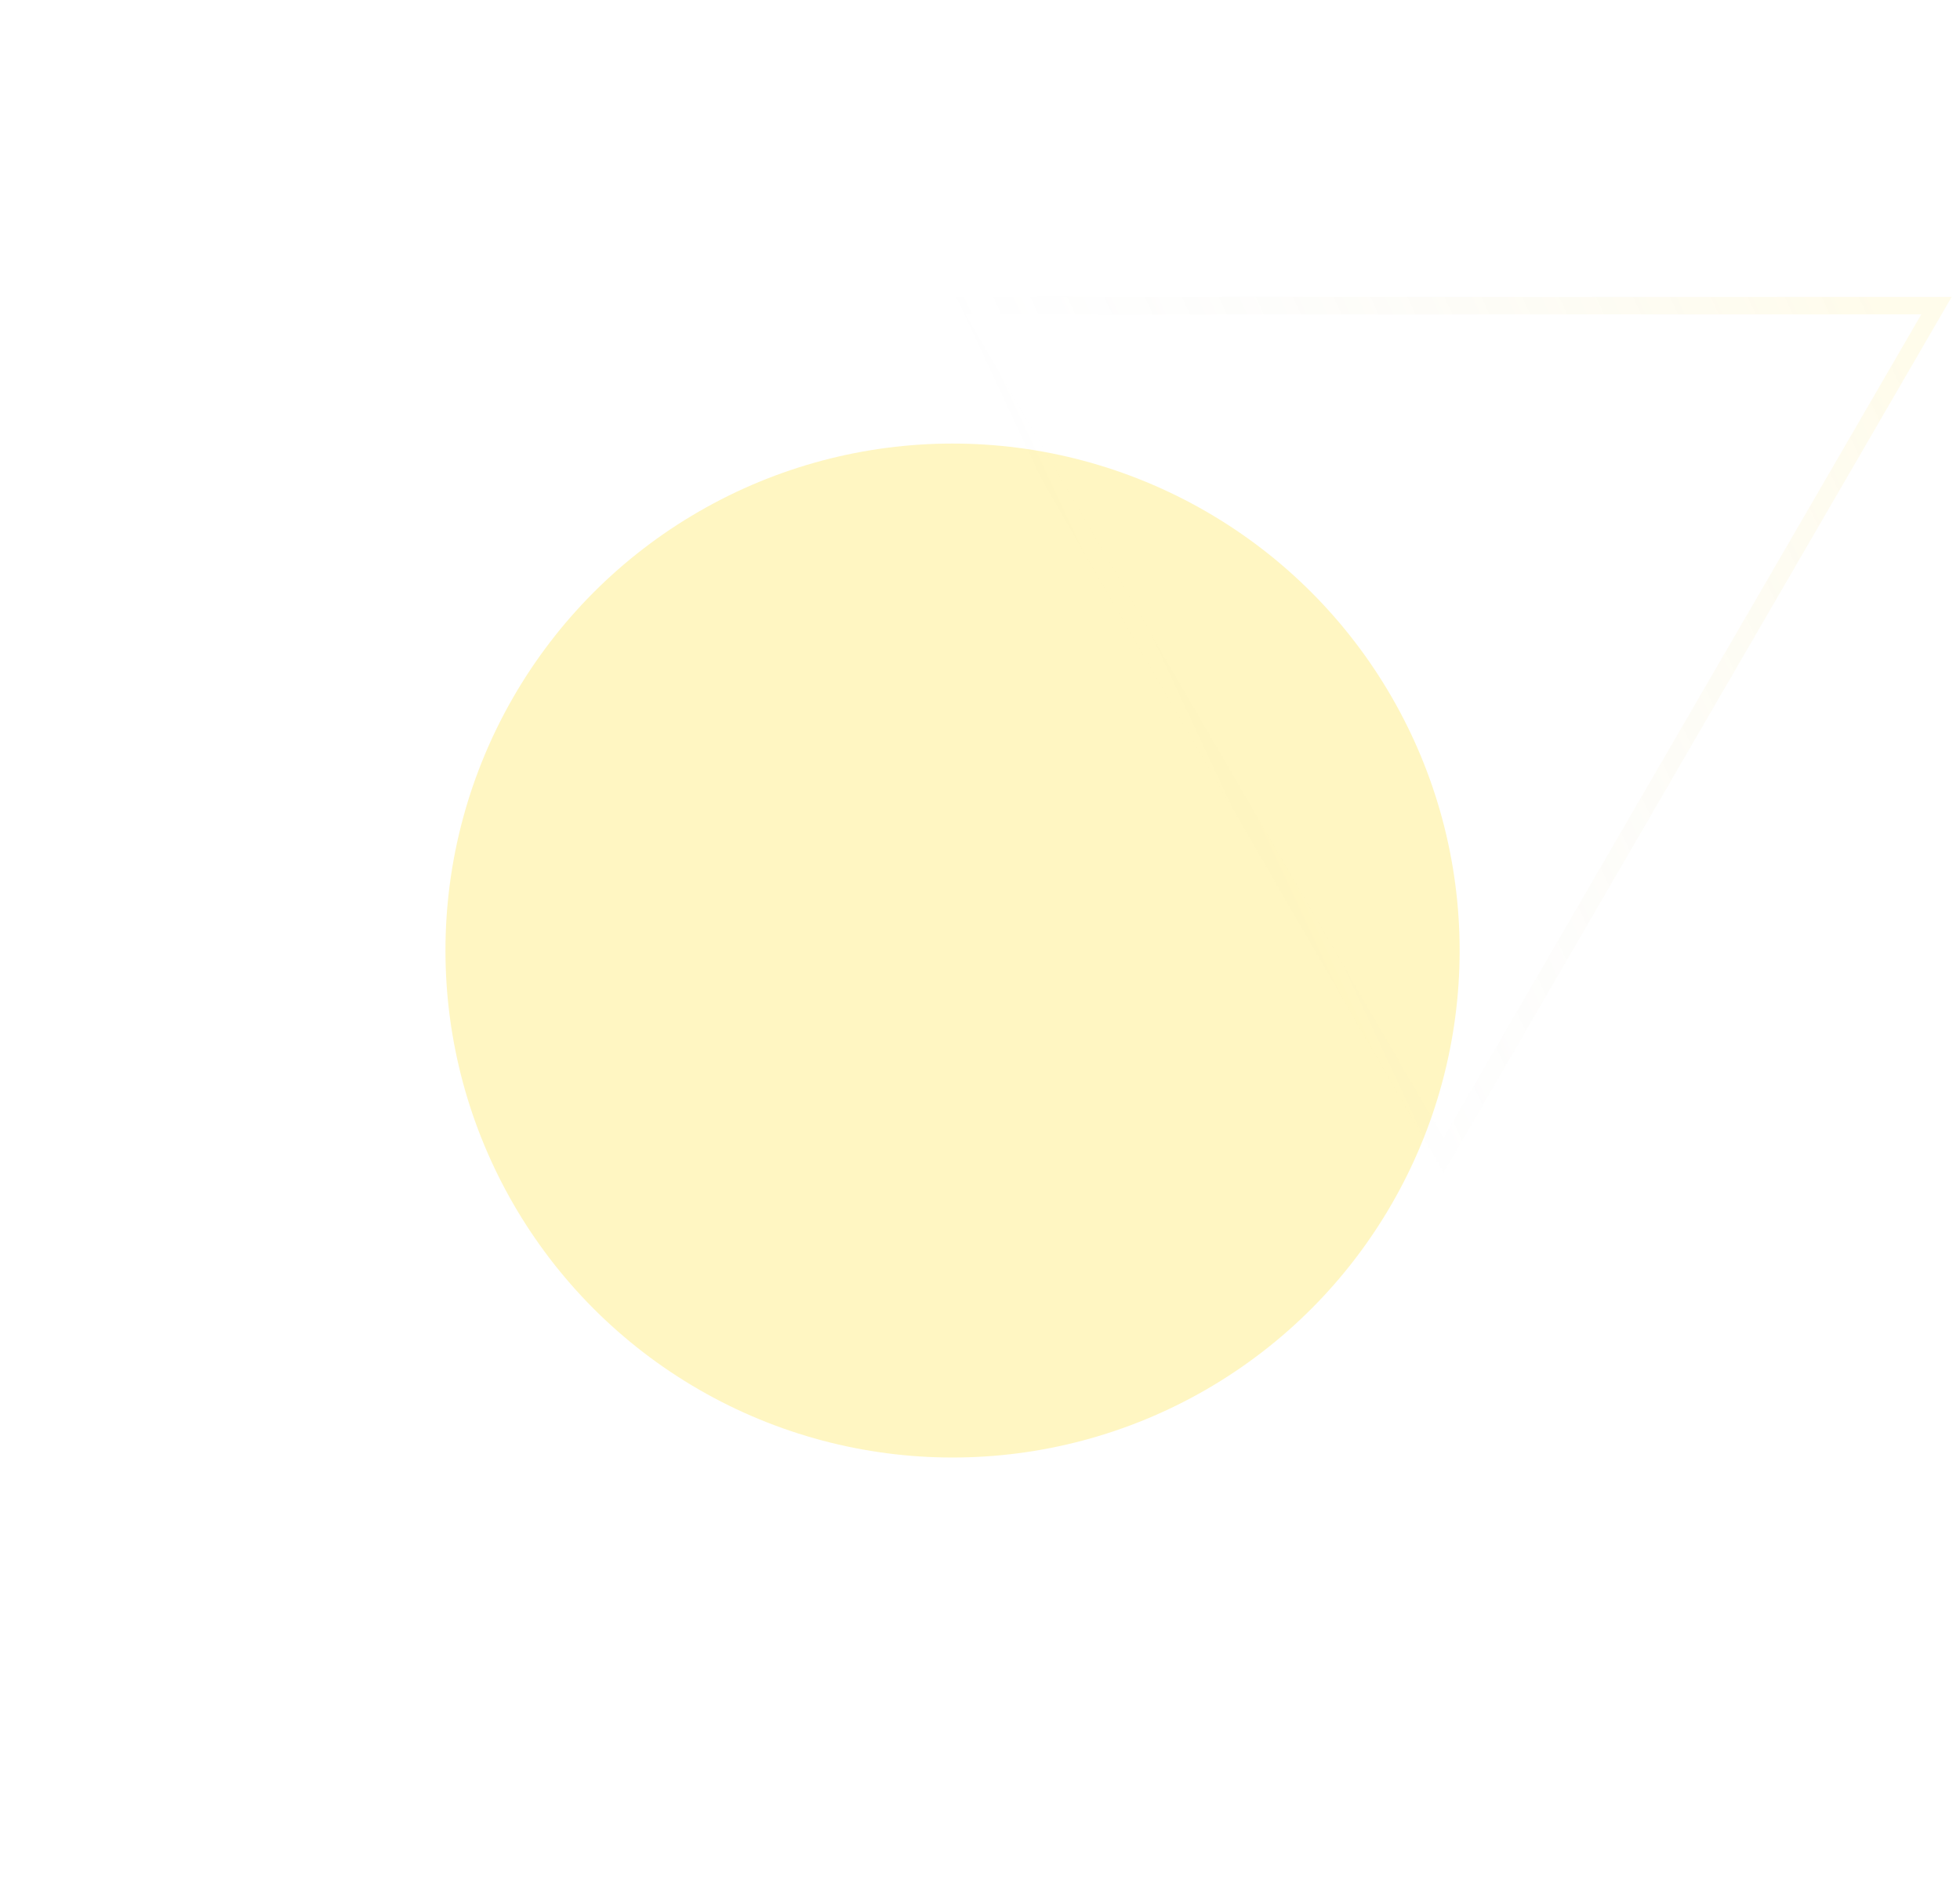 <svg width="132" height="128" viewBox="0 0 132 128" fill="none" xmlns="http://www.w3.org/2000/svg">
<g filter="url(#filter0_f_12_1836)">
<circle cx="64.151" cy="64.03" r="34.151" fill="#FFDF34" fill-opacity="0.3"/>
</g>
<g opacity="0.1">
<path d="M130.416 20.59L97.22 77.824L64.024 20.59H130.416Z" stroke="url(#paint0_linear_12_1836)" stroke-width="1.18"/>
</g>
<defs>
<filter id="filter0_f_12_1836" x="0.935" y="0.813" width="126.434" height="126.433" filterUnits="userSpaceOnUse" color-interpolation-filters="sRGB">
<feFlood flood-opacity="0" result="BackgroundImageFix"/>
<feBlend mode="normal" in="SourceGraphic" in2="BackgroundImageFix" result="shape"/>
<feGaussianBlur stdDeviation="14.533" result="effect1_foregroundBlur_12_1836"/>
</filter>
<linearGradient id="paint0_linear_12_1836" x1="129.135" y1="25.547" x2="77.042" y2="49.935" gradientUnits="userSpaceOnUse">
<stop stop-color="#FFDF34"/>
<stop offset="1" stop-color="#B8B8B8" stop-opacity="0"/>
</linearGradient>
</defs>
</svg>
